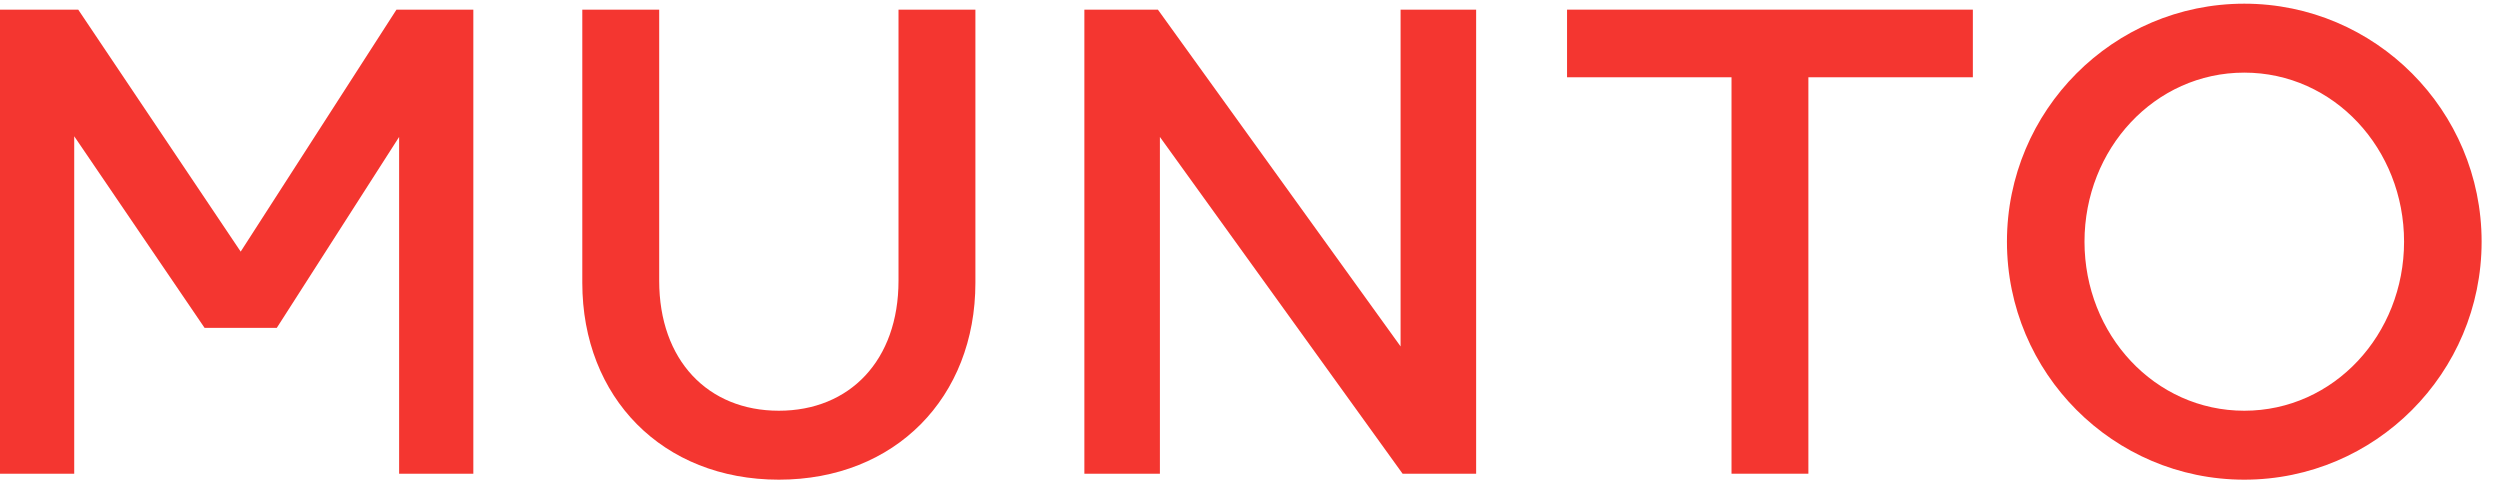 <svg width="99" height="19" viewBox="0 0 99 19" fill="none" xmlns="http://www.w3.org/2000/svg">
<path fill-rule="evenodd" clip-rule="evenodd" d="M88.873 16.265C85.326 16.265 82.546 13.246 82.546 9.57C82.546 5.895 85.326 2.876 88.873 2.876C92.421 2.876 95.201 5.895 95.201 9.57C95.201 13.246 92.421 16.265 88.873 16.265ZM88.873 0.146C83.684 0.146 79.475 4.373 79.475 9.57C79.475 14.768 83.684 18.995 88.873 18.995C94.062 18.995 98.272 14.768 98.272 9.57C98.272 4.373 94.062 0.146 88.873 0.146Z" fill="#F43630"/>
<path fill-rule="evenodd" clip-rule="evenodd" d="M68.568 18.759H71.612V3.06H78.125V0.382H62.055V3.06H68.568V18.759Z" fill="#F43630"/>
<path fill-rule="evenodd" clip-rule="evenodd" d="M42.941 18.759H45.932V5.423L55.543 18.759H58.455V0.382H55.463V13.718L45.853 0.382H42.941V18.759Z" fill="#F43630"/>
<path fill-rule="evenodd" clip-rule="evenodd" d="M30.842 18.995C35.449 18.995 38.626 15.74 38.626 11.198V0.382H35.581V11.119C35.581 14.27 33.649 16.265 30.842 16.265C28.036 16.265 26.104 14.27 26.104 11.119V0.382H23.059V11.198C23.059 15.74 26.236 18.995 30.842 18.995Z" fill="#F43630"/>
<path fill-rule="evenodd" clip-rule="evenodd" d="M0 18.759H2.939V5.396L8.101 12.983H10.961L15.805 5.423V18.759H18.744V0.382H15.7L9.531 9.964L3.098 0.382H0V18.759Z" fill="#F43630"/>
</svg>

